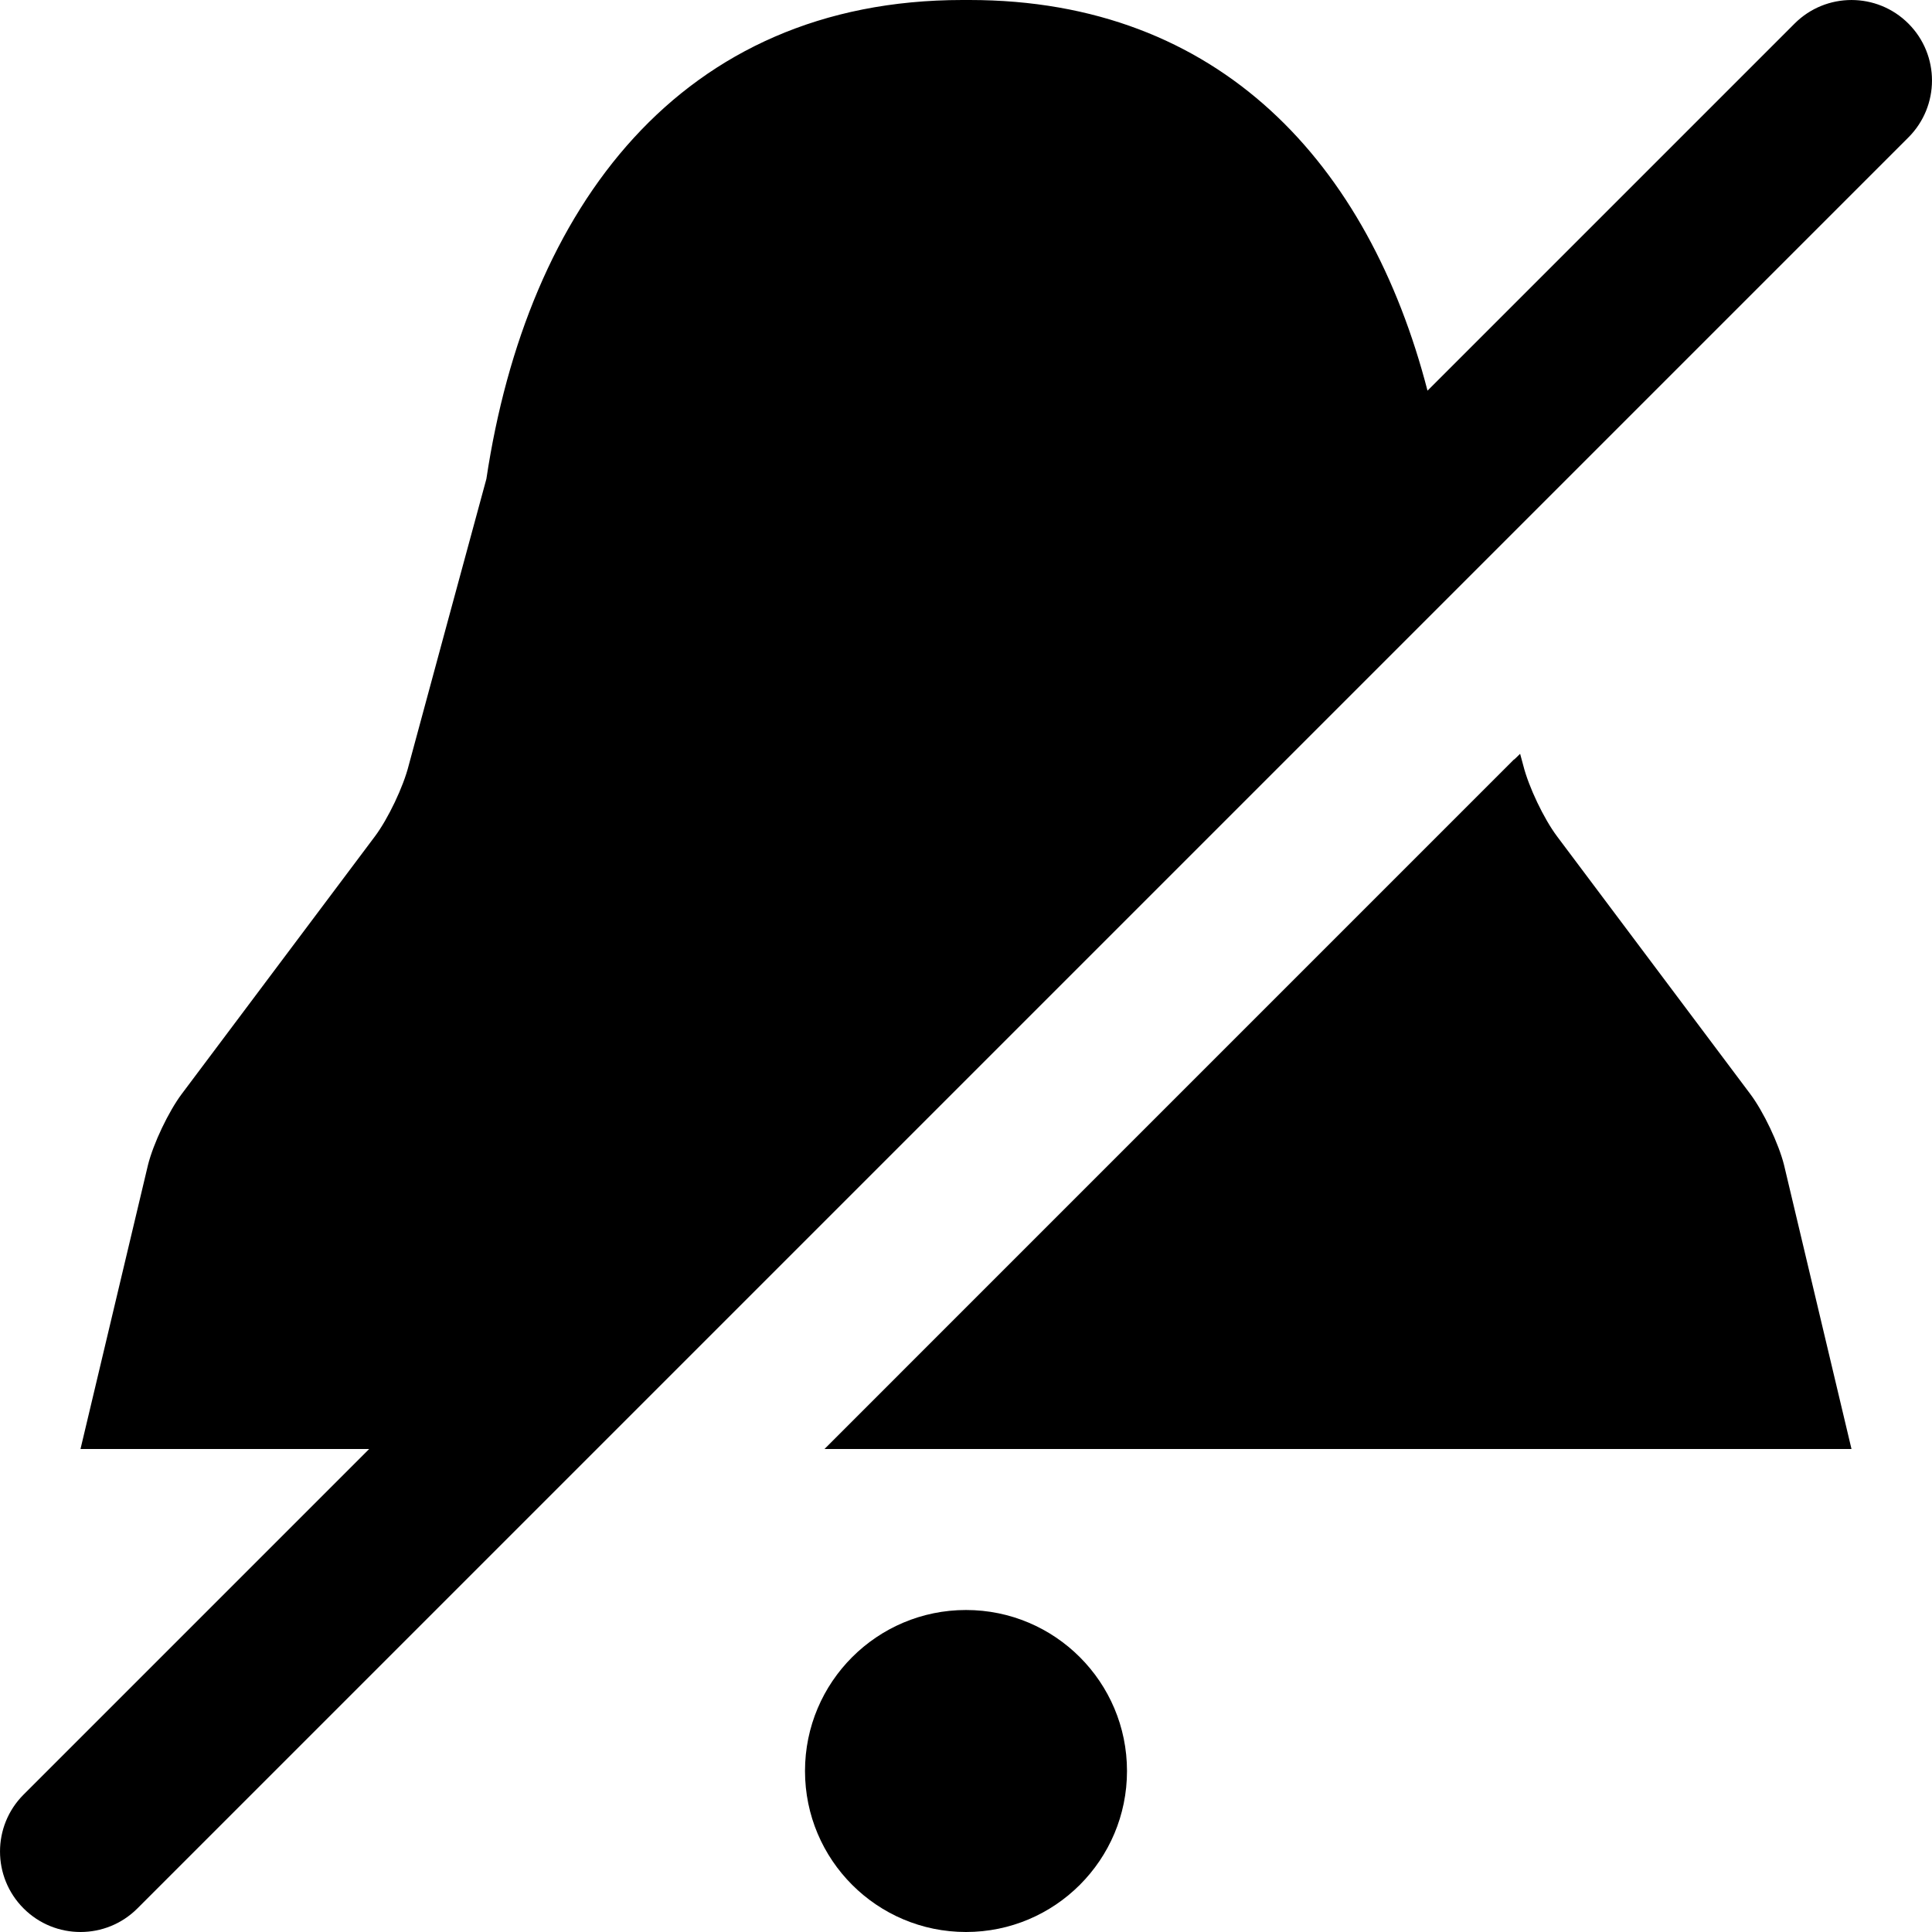 <?xml version="1.0" encoding="utf-8"?>
<!-- Generator: Adobe Illustrator 16.0.0, SVG Export Plug-In . SVG Version: 6.00 Build 0)  -->
<!DOCTYPE svg PUBLIC "-//W3C//DTD SVG 1.1//EN" "http://www.w3.org/Graphics/SVG/1.1/DTD/svg11.dtd">
<svg version="1.1" id="Layer_1" xmlns="http://www.w3.org/2000/svg" xmlns:xlink="http://www.w3.org/1999/xlink" x="0px" y="0px"
	 width="48px" height="48px" viewBox="0 0 48 48" enable-background="new 0 0 48 48" xml:space="preserve">
<g>
	<path fill-rule="evenodd" clip-rule="evenodd"  d="M43.482,27.176l-4.796-6.395c-0.33-0.439-0.709-1.235-0.842-1.769
		c0,0-0.029-0.106-0.077-0.284c-0.092,0.092-0.158,0.155-0.16,0.148L20.484,36H46l-1.676-7.056
		C44.19,28.411,43.812,27.615,43.482,27.176z"/>
	<path fill-rule="evenodd" clip-rule="evenodd"  d="M47.414,0.586c-0.781-0.781-2.047-0.781-2.828,0l-9.12,9.12
		C34.008,4.079,30.316,0,24.088,0h-0.176c-7.013,0-10.817,5.167-11.828,11.899c-0.007,0.013-1.929,7.114-1.929,7.114
		c-0.133,0.533-0.512,1.329-0.842,1.769l-4.796,6.395c-0.329,0.439-0.708,1.235-0.841,1.769L2,36h7.172l-8.586,8.586
		c-0.781,0.781-0.781,2.047,0,2.828C0.977,47.805,1.488,48,2,48s1.023-0.195,1.414-0.586L14.828,36l21.732-21.732L47.414,3.414
		C48.195,2.633,48.195,1.367,47.414,0.586z"/>
	<circle fill-rule="evenodd" clip-rule="evenodd"  cx="24" cy="44" r="4"/>
</g>
</svg>
